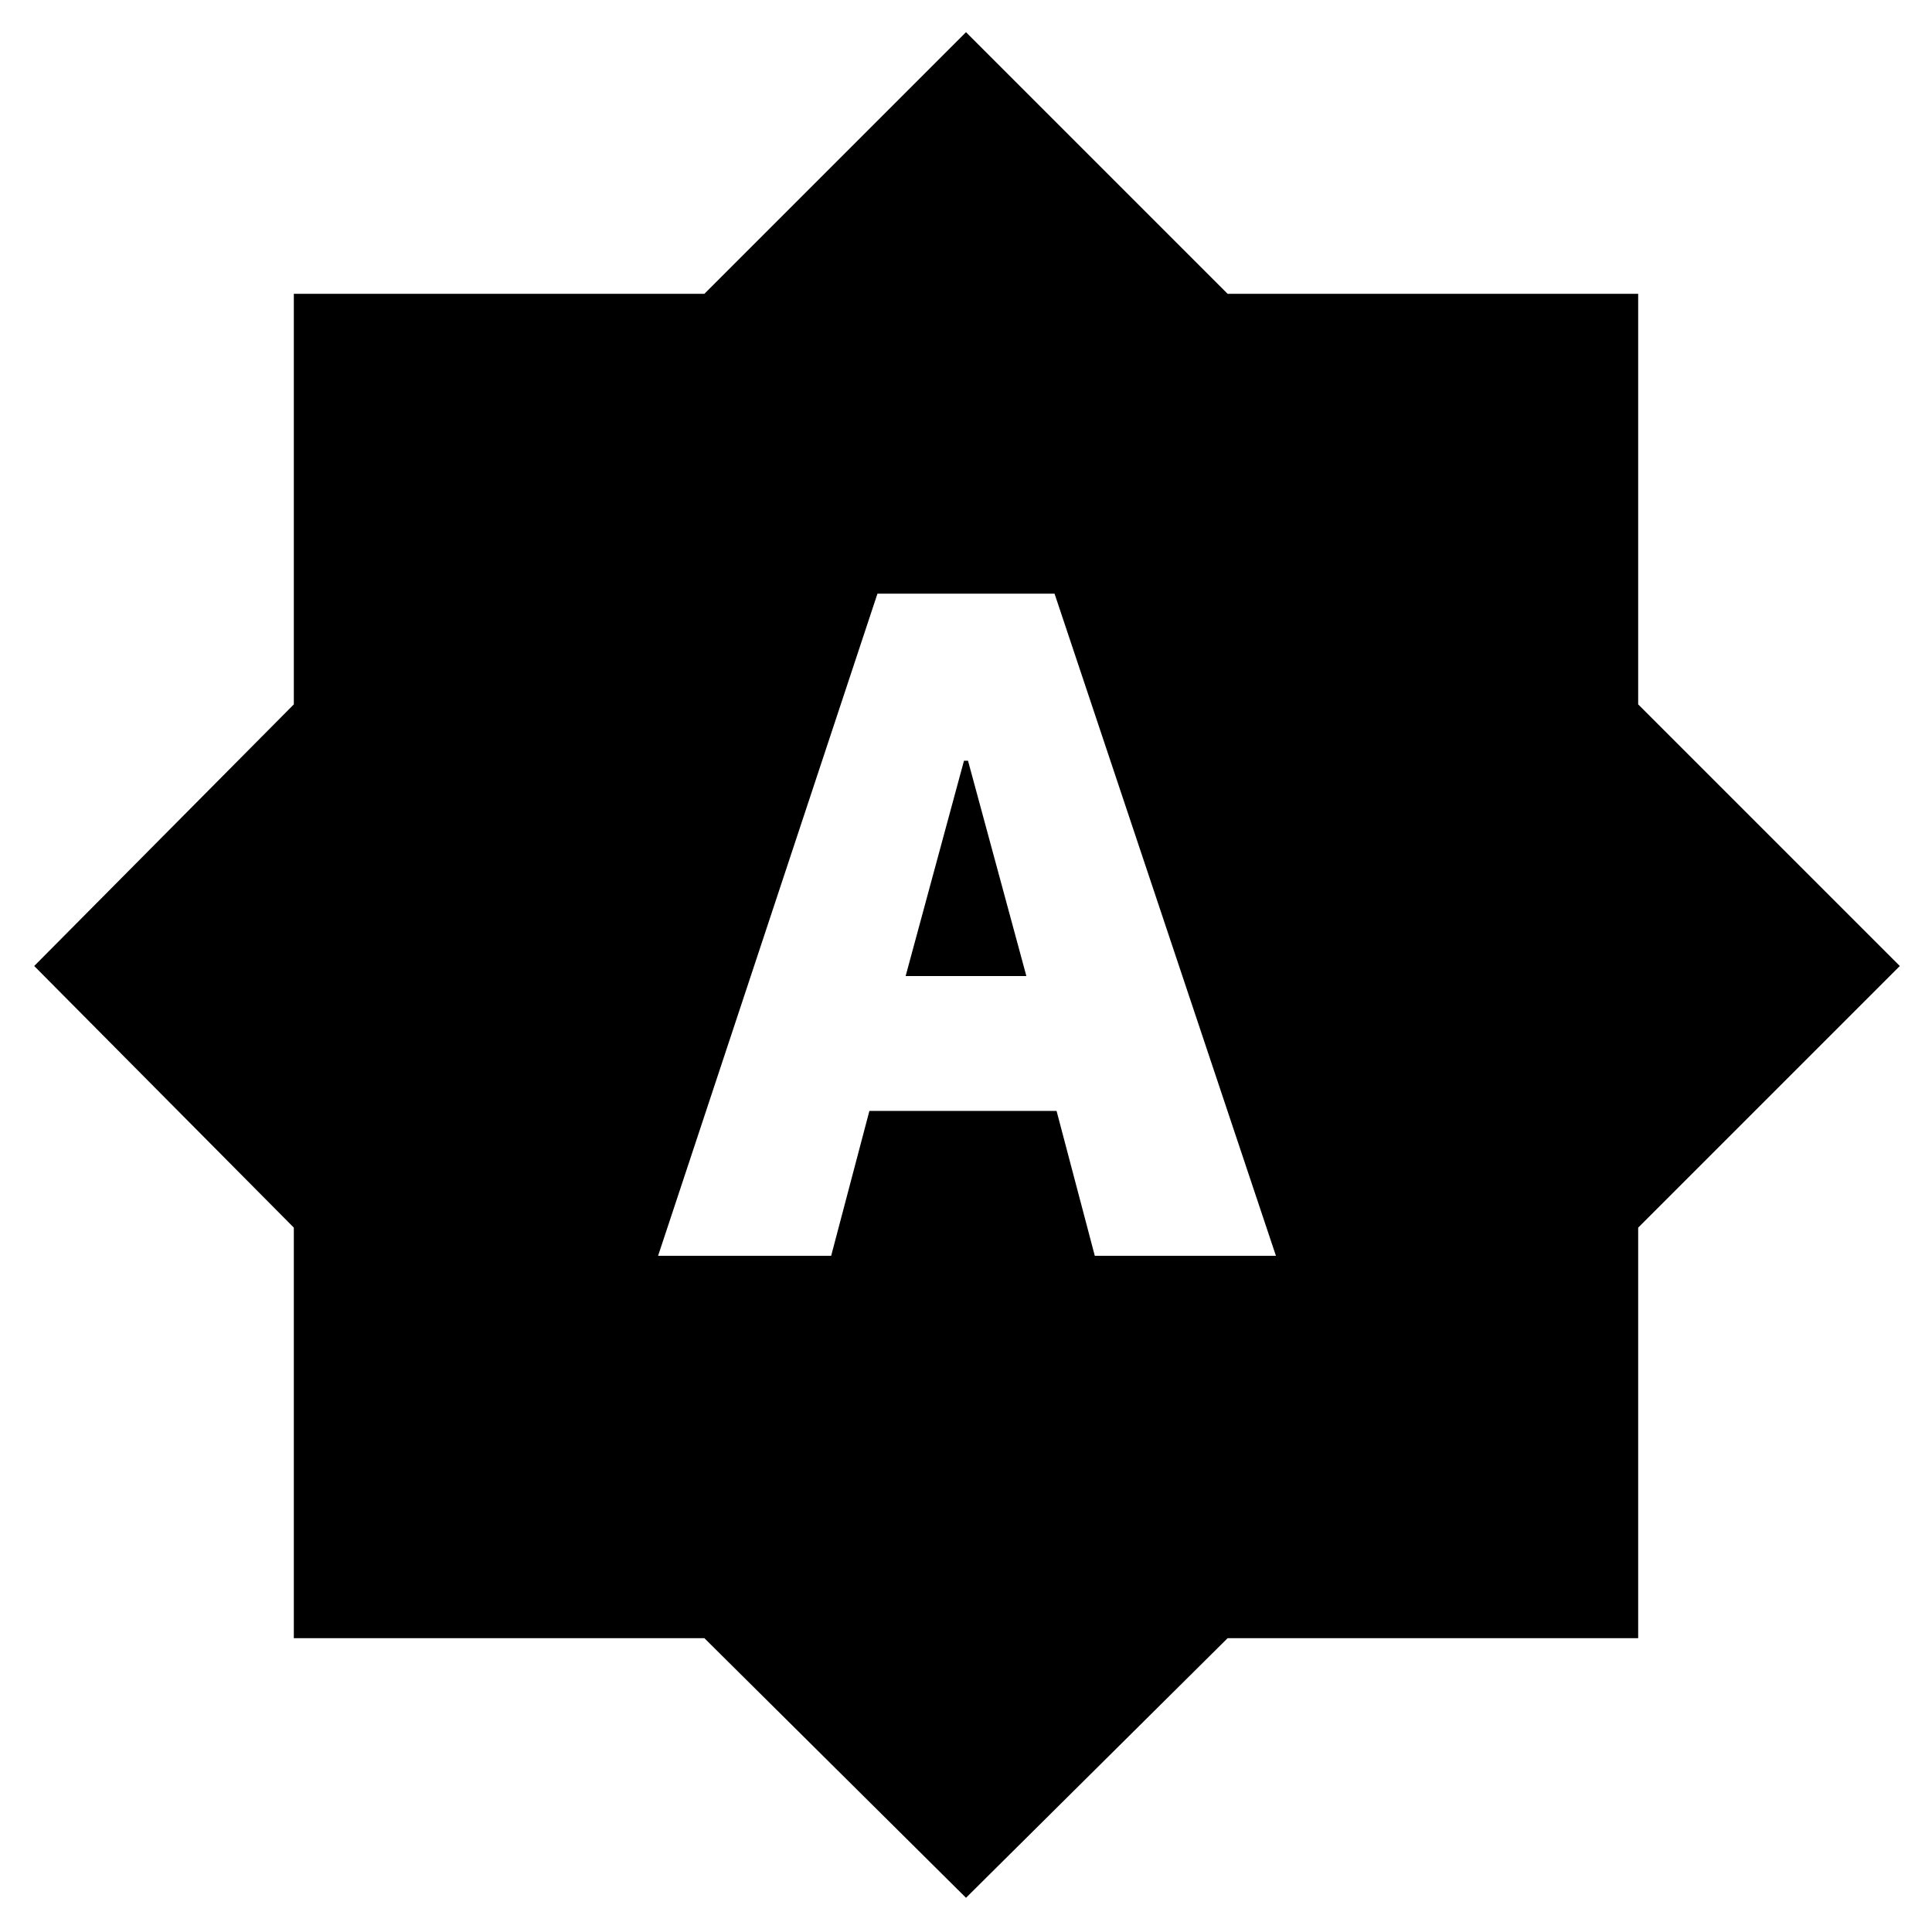 <svg xmlns="http://www.w3.org/2000/svg" height="20" viewBox="0 -960 960 960" width="20"><path d="M327-336h86l19-72h93l19 72h90L524-665h-88L327-336Zm123-139 29-107h2l29 107h-60Zm30 458L350-146H146v-204L17-480l129-130v-204h204l130-130 130 130h204v204l130 130-130 130v204H610L480-17Z"/></svg>